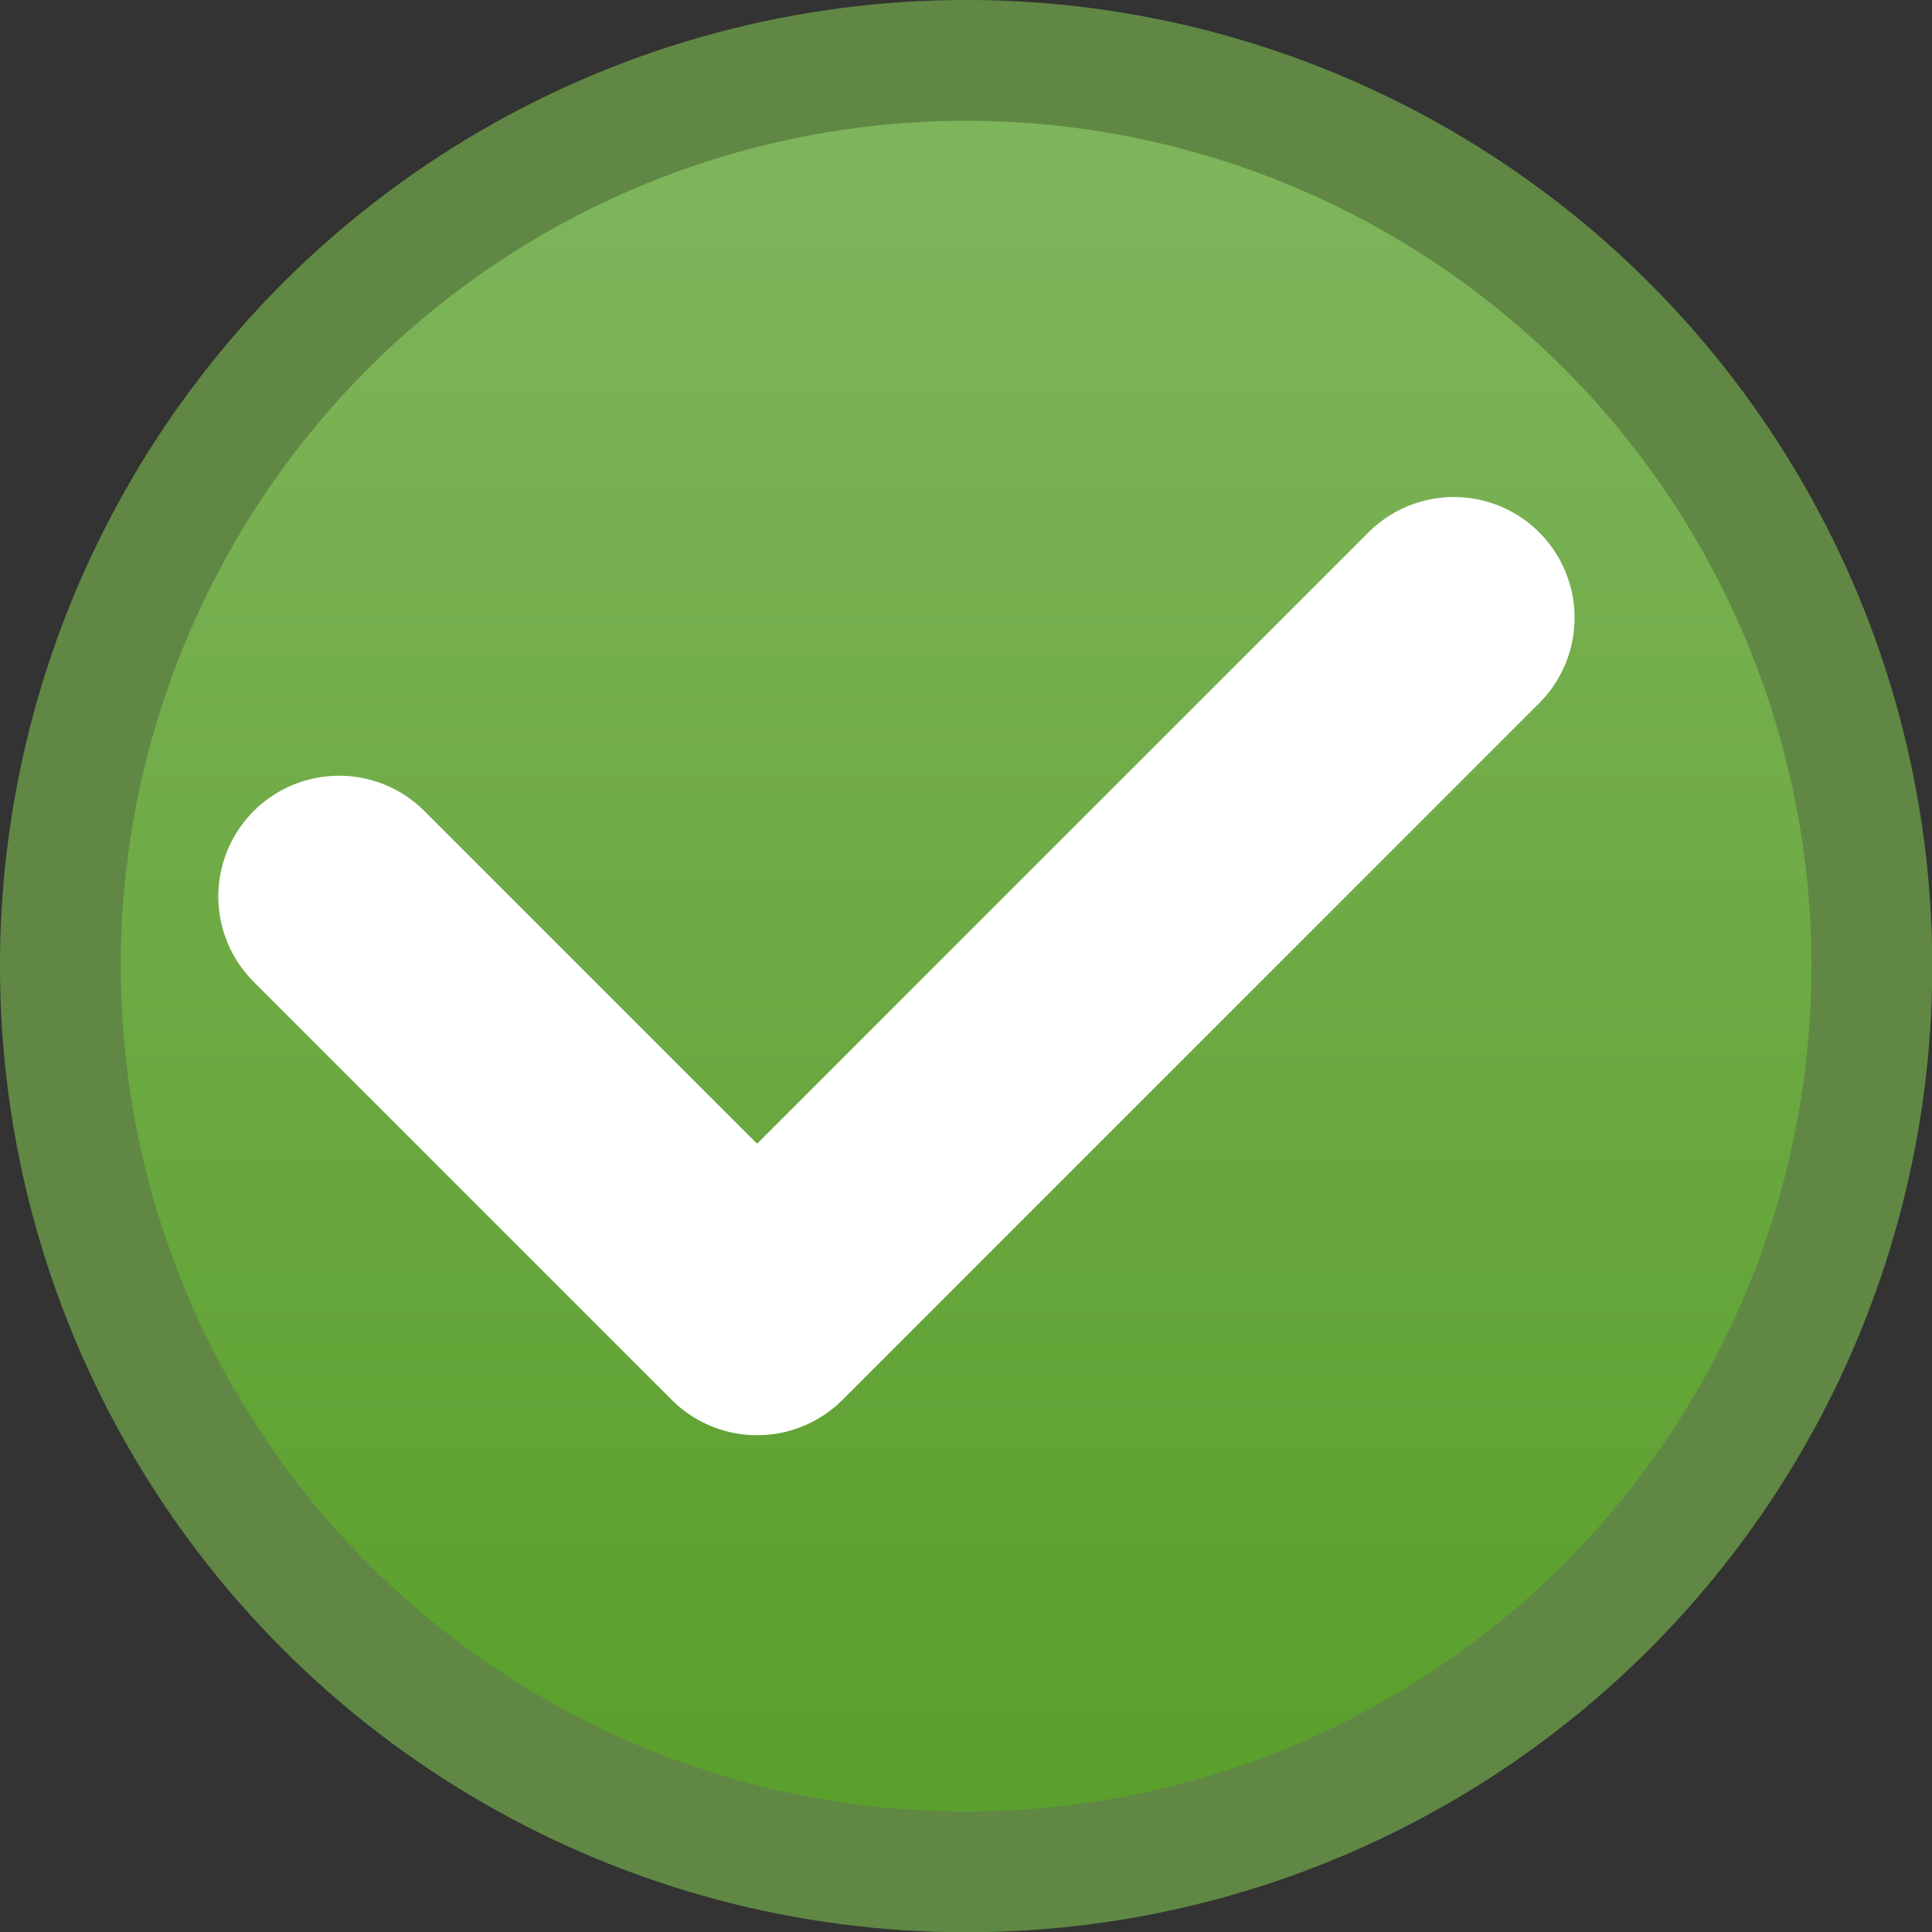 <?xml version="1.0" encoding="UTF-8" standalone="no"?>
<!-- Created with Inkscape (http://www.inkscape.org/) -->

<svg
   xmlns:dc="http://purl.org/dc/elements/1.1/"
   xmlns:cc="http://creativecommons.org/ns#"
   xmlns:rdf="http://www.w3.org/1999/02/22-rdf-syntax-ns#"
   xmlns:svg="http://www.w3.org/2000/svg"
   xmlns="http://www.w3.org/2000/svg"
   xmlns:sodipodi="http://sodipodi.sourceforge.net/DTD/sodipodi-0.dtd"
   xmlns:inkscape="http://www.inkscape.org/namespaces/inkscape"
   version="1.1"
   width="16"
   height="16"
   id="svg2"
   inkscape:version="0.91 r13725"
   sodipodi:docname="moderator_approve.svg">
  <rect width="100%" height="100%" fill="#333333" stroke="none"/>
  <sodipodi:namedview
     pagecolor="#ffffff"
     bordercolor="#666666"
     borderopacity="1"
     objecttolerance="10"
     gridtolerance="10"
     guidetolerance="10"
     inkscape:pageopacity="0"
     inkscape:pageshadow="2"
     inkscape:window-width="1855"
     inkscape:window-height="1056"
     id="namedview15"
     showgrid="false"
     fit-margin-top="0"
     fit-margin-left="0"
     fit-margin-right="0"
     fit-margin-bottom="0"
     inkscape:zoom="15.733333"
     inkscape:cx="7"
     inkscape:cy="7.0000006"
     inkscape:window-x="65"
     inkscape:window-y="24"
     inkscape:window-maximized="1"
     inkscape:current-layer="svg2" />
  <defs
     id="defs4">
    <linearGradient
       x1="8"
       y1="2"
       x2="8"
       y2="13"
       id="Background"
       gradientUnits="userSpaceOnUse">
      <stop
         style="stop-color:#7eb45a"
         offset="0"
         id="stop7" />
      <stop
         style="stop-color:#5ba02d"
         offset="1"
         id="stop9" />
    </linearGradient>
  </defs>
  <g
     id="g4145"
     transform="matrix(1.154,0,0,1.154,-0.654,-0.654)">
    <circle
       id="circle11"
       style="fill:url(#Background);stroke:#608844;stroke-width:0.867"
       r="6.5"
       cy="7.5"
       cx="7.5" />
    <path
       id="path13"
       style="fill:none;stroke:#ffffff;stroke-width:1.733;stroke-linecap:round;stroke-linejoin:round"
       d="m 3,7 3,3 5,-5"
       inkscape:connector-curvature="0" />
  </g>
</svg>
